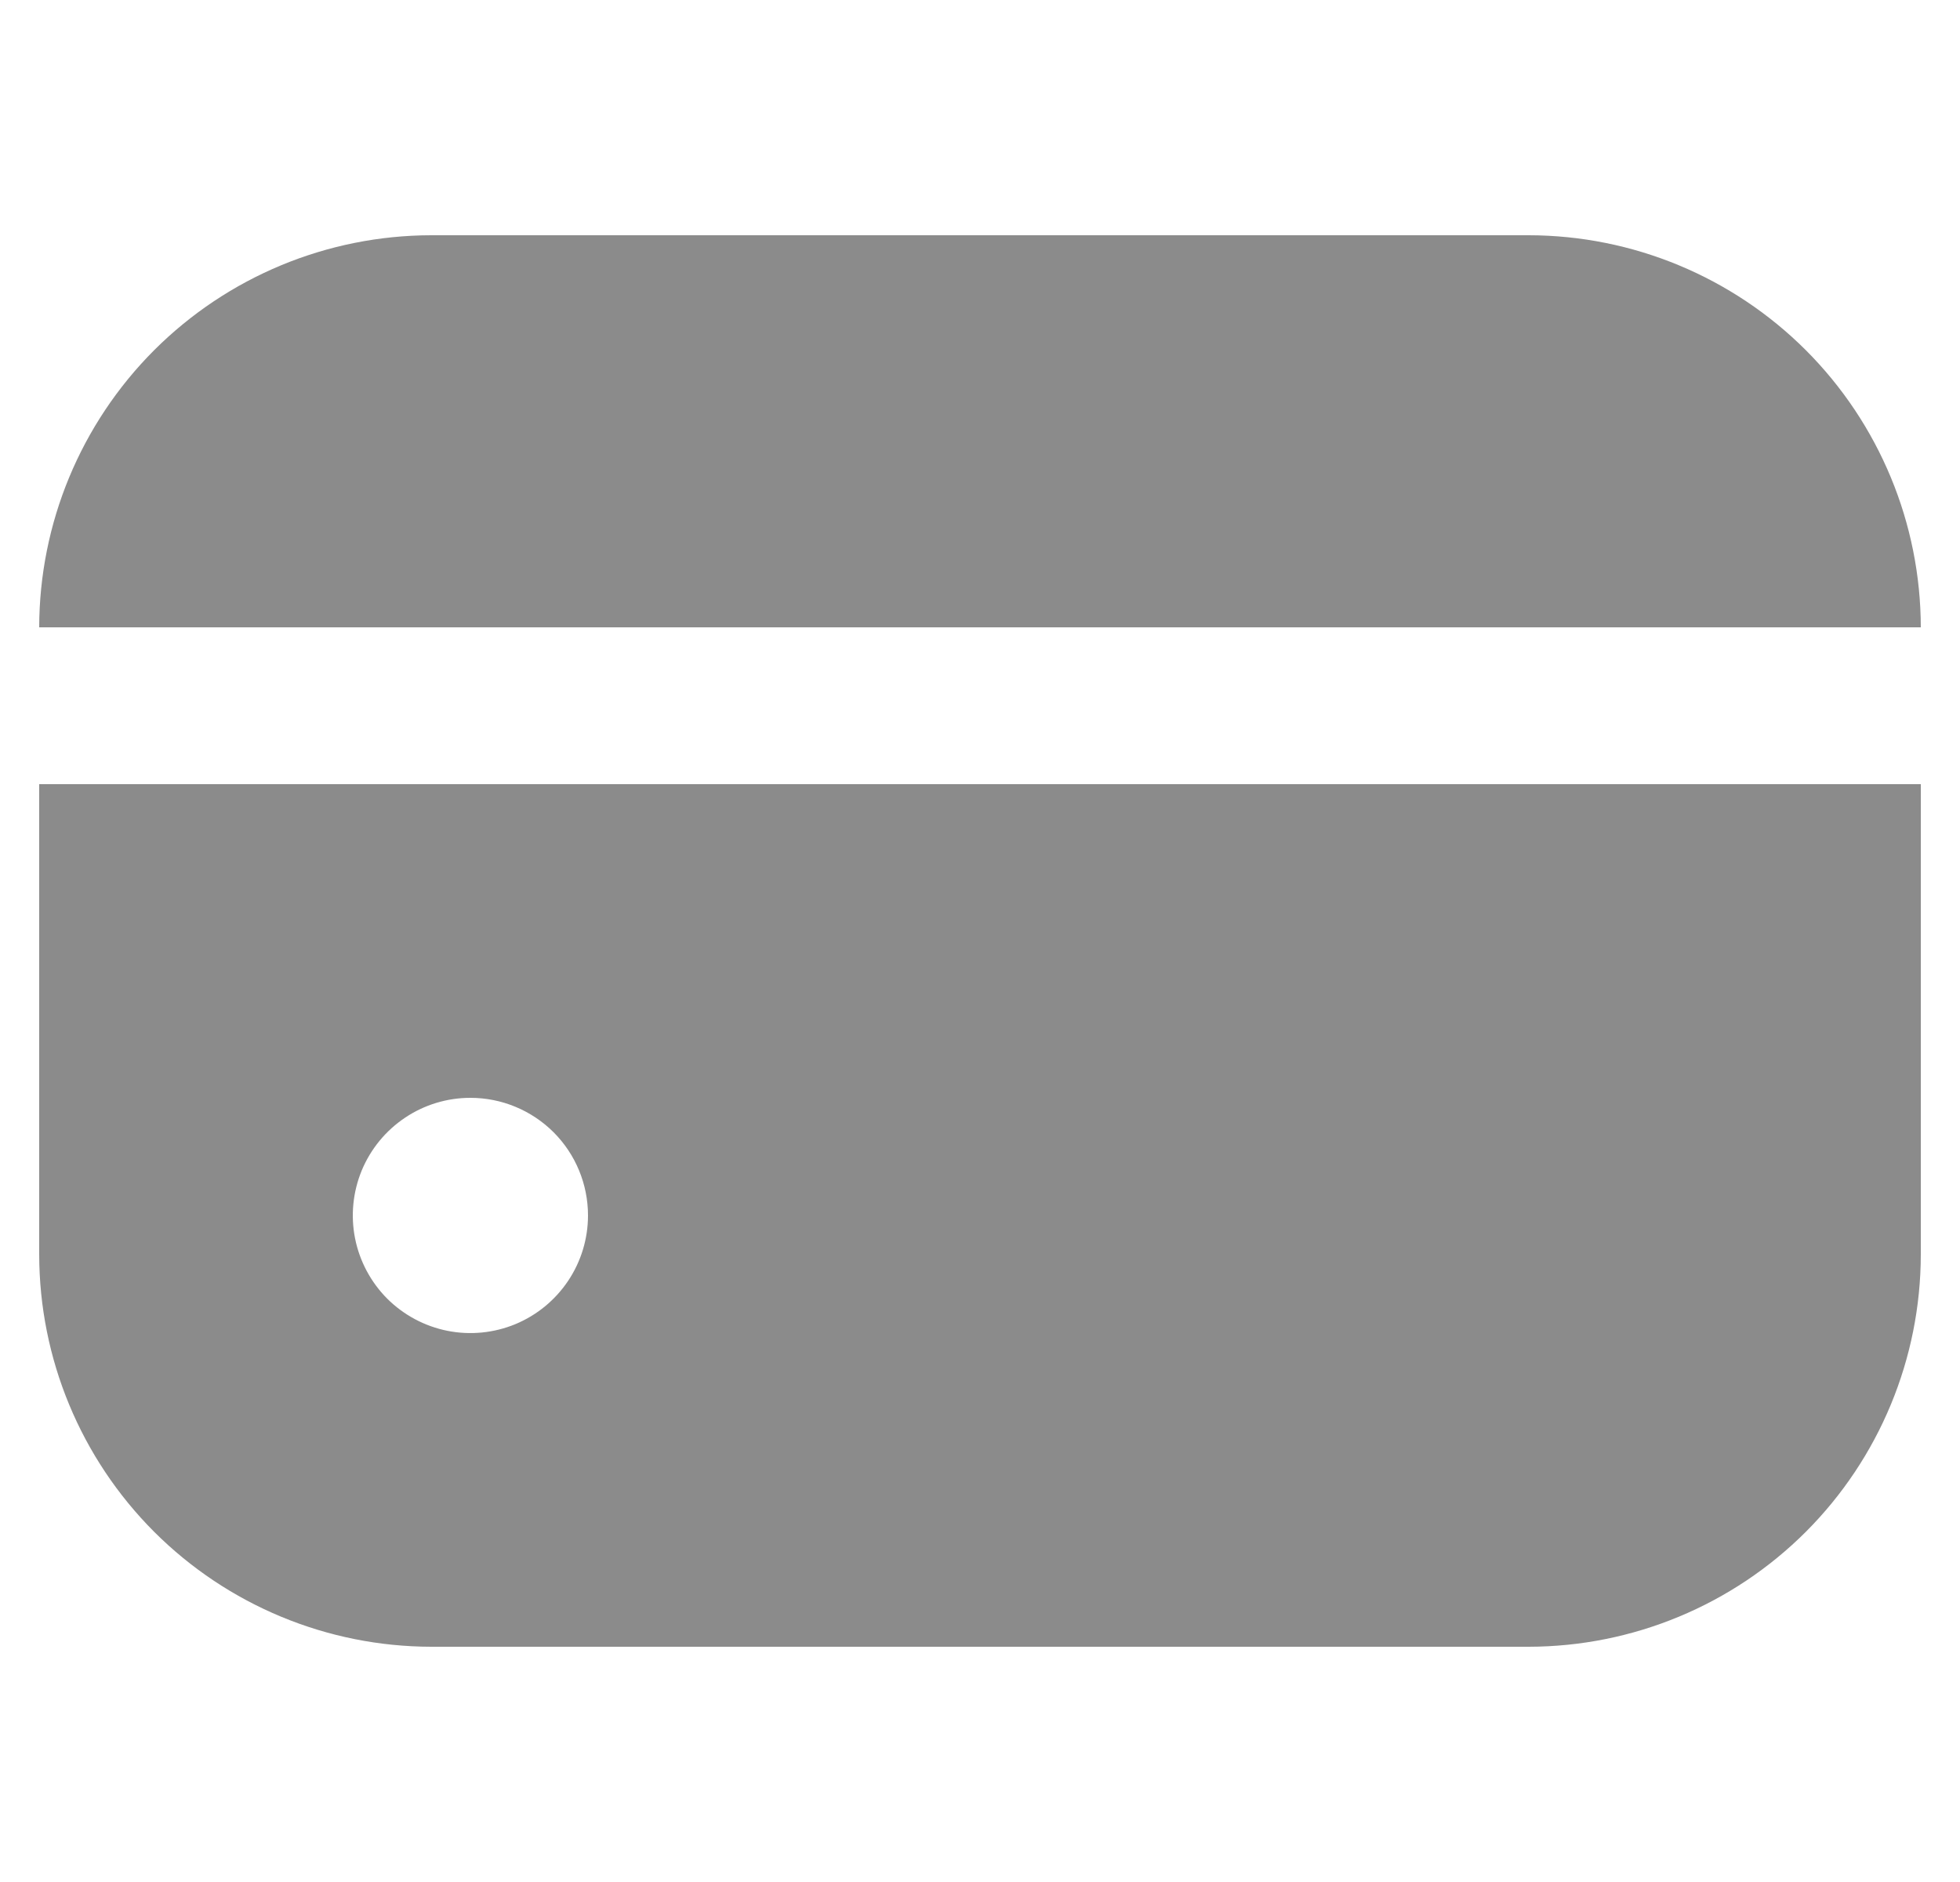 <svg width="25" height="24" viewBox="0 0 25 24" fill="none" xmlns="http://www.w3.org/2000/svg">
<g clip-path="url(#clip0_904_1334)">
<path d="M19.5 3H5.5C4.174 3.002 2.904 3.529 1.966 4.466C1.029 5.404 0.502 6.674 0.5 8H24.5C24.498 6.674 23.971 5.404 23.034 4.466C22.096 3.529 20.826 3.002 19.5 3Z" fill="#8B8B8B"/>
<path d="M0.5 16C0.502 17.326 1.029 18.596 1.966 19.534C2.904 20.471 4.174 20.998 5.5 21H19.5C20.826 20.998 22.096 20.471 23.034 19.534C23.971 18.596 24.498 17.326 24.5 16V10H0.5V16ZM7.5 15.5C7.5 15.796 7.412 16.087 7.247 16.333C7.082 16.58 6.848 16.772 6.574 16.886C6.3 16.999 5.998 17.029 5.707 16.971C5.416 16.913 5.149 16.77 4.939 16.561C4.73 16.351 4.587 16.084 4.529 15.793C4.471 15.502 4.501 15.2 4.614 14.926C4.728 14.652 4.92 14.418 5.167 14.253C5.413 14.088 5.703 14 6 14C6.398 14 6.779 14.158 7.061 14.439C7.342 14.72 7.5 15.102 7.5 15.5Z" fill="#8B8B8B"/>
</g>
<defs>
<clipPath id="clip0_904_1334">
<rect width="24" height="24" fill="white" transform="translate(0.5)"/>
</clipPath>
</defs>
</svg>
